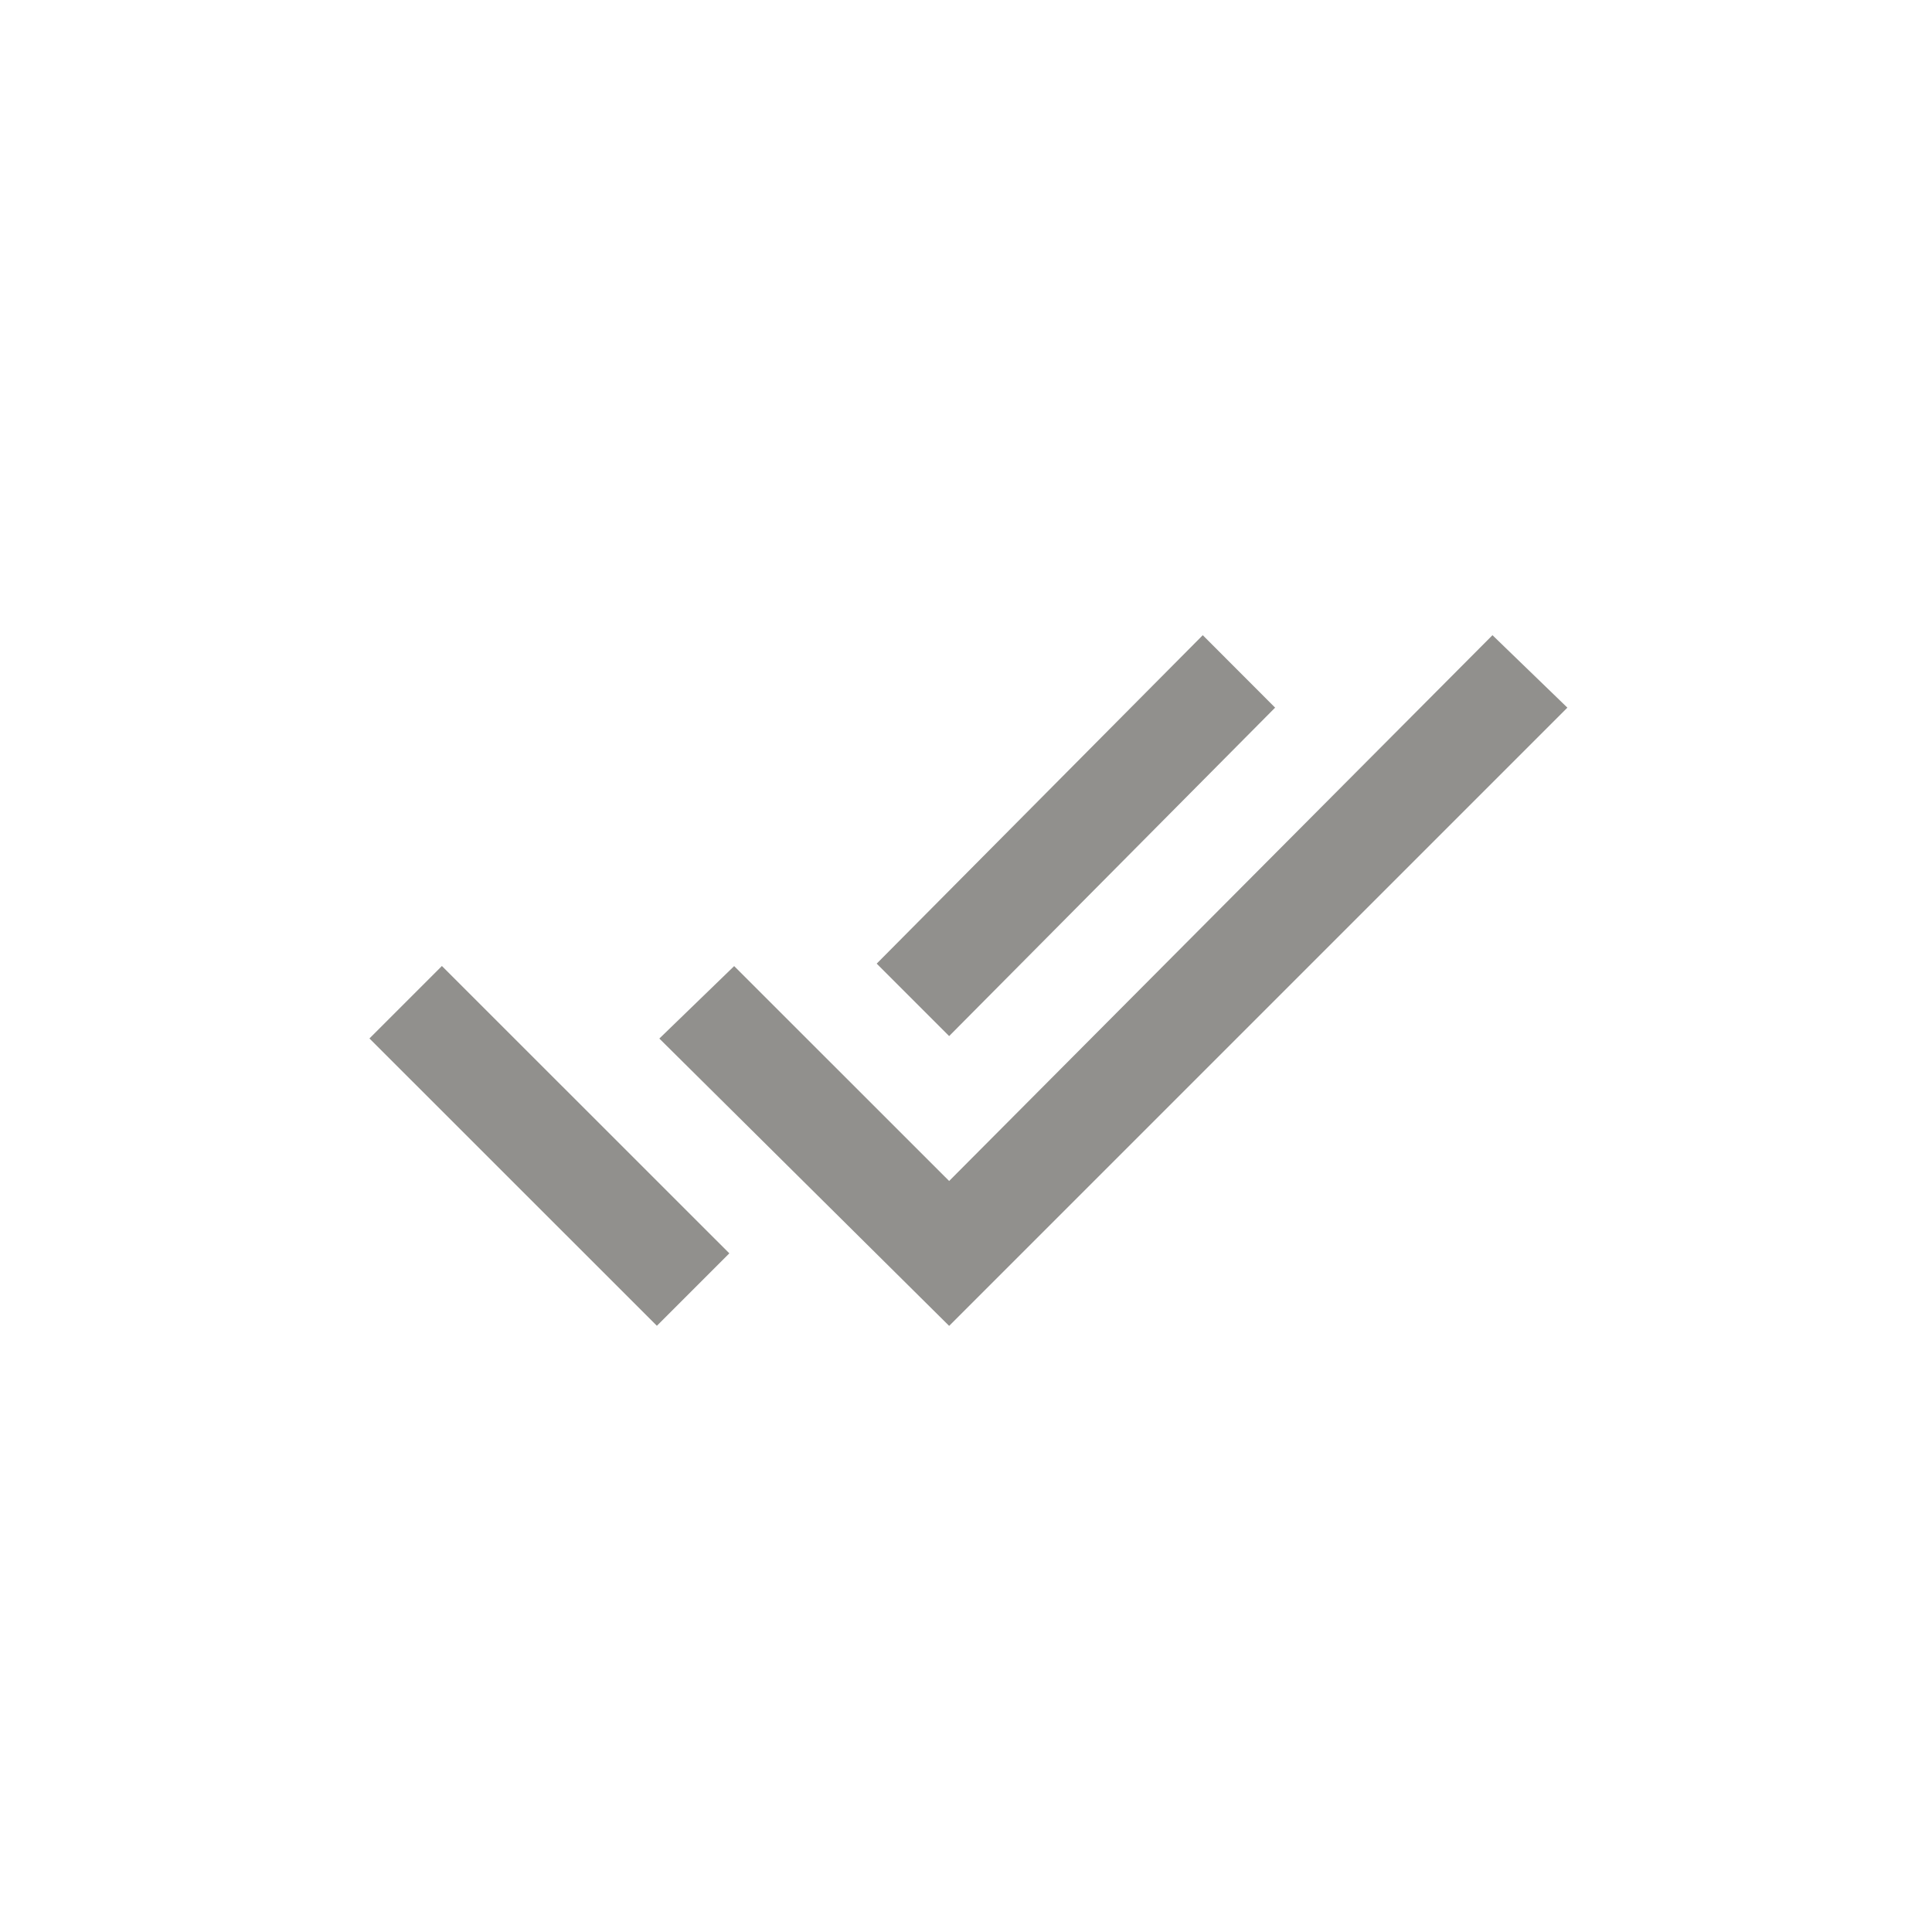 <!-- Generated by IcoMoon.io -->
<svg version="1.1" xmlns="http://www.w3.org/2000/svg" width="40" height="40" viewBox="0 0 40 40">
<title>mt-done_all</title>
<path fill="#91908d" d="M7.649 21.5l1.5-1.5 5.951 5.949-1.5 1.5zM30.9 13.151l1.551 1.5-12.8 12.8-6-5.949 1.549-1.5 4.451 4.449zM26.4 14.651l-6.749 6.8-1.5-1.5 6.751-6.8z"></path>
</svg>
